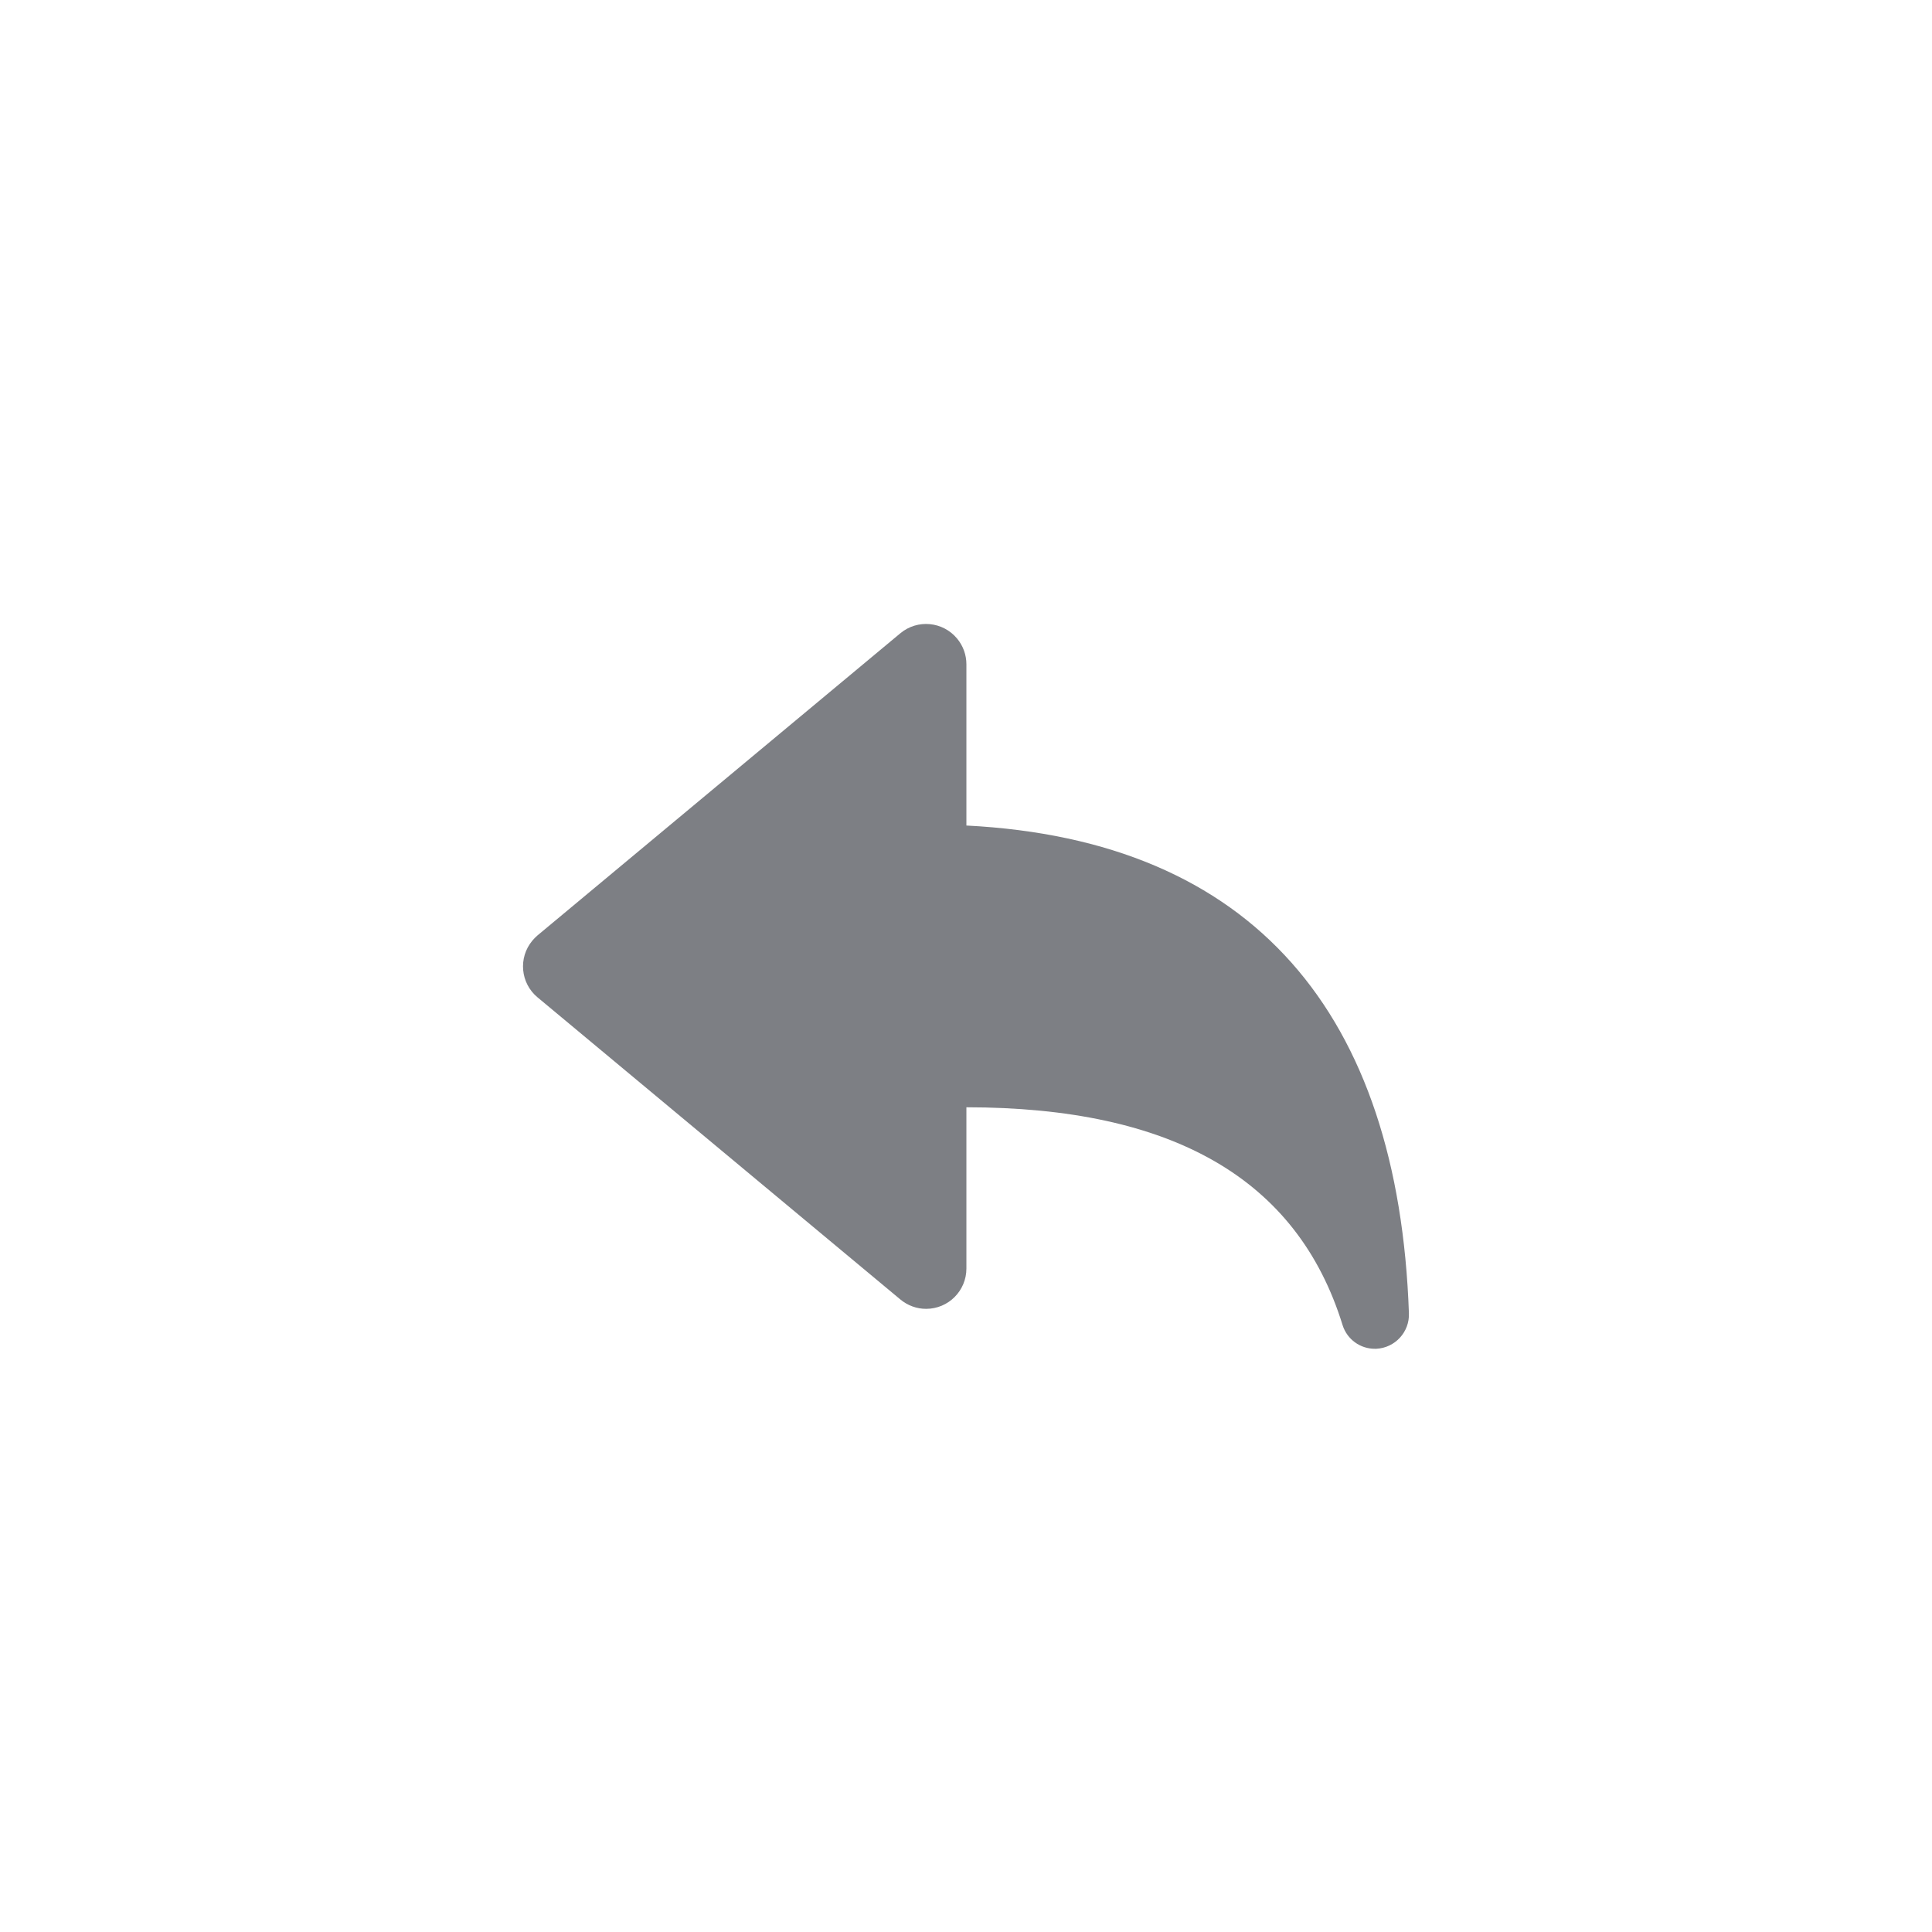 <svg width="24" height="24" viewBox="0 0 24 24" fill="none" xmlns="http://www.w3.org/2000/svg">
<path fill-rule="evenodd" clip-rule="evenodd" d="M17.08 16.755C16.897 16.756 16.735 16.638 16.679 16.464C16.116 14.638 14.556 13.756 12.005 13.755V15.758V15.758C12.005 16.035 11.781 16.259 11.504 16.259C11.387 16.259 11.274 16.217 11.184 16.142L6.677 12.389C6.465 12.213 6.436 11.897 6.613 11.685C6.632 11.662 6.654 11.64 6.677 11.62L11.184 7.867C11.396 7.69 11.712 7.719 11.889 7.932C11.964 8.022 12.005 8.135 12.005 8.252V10.255C15.574 10.437 17.372 12.597 17.502 16.312C17.512 16.546 17.33 16.744 17.096 16.755C17.09 16.755 17.085 16.755 17.08 16.755L17.08 16.755Z" fill="#7D7F84"/>
</svg>
